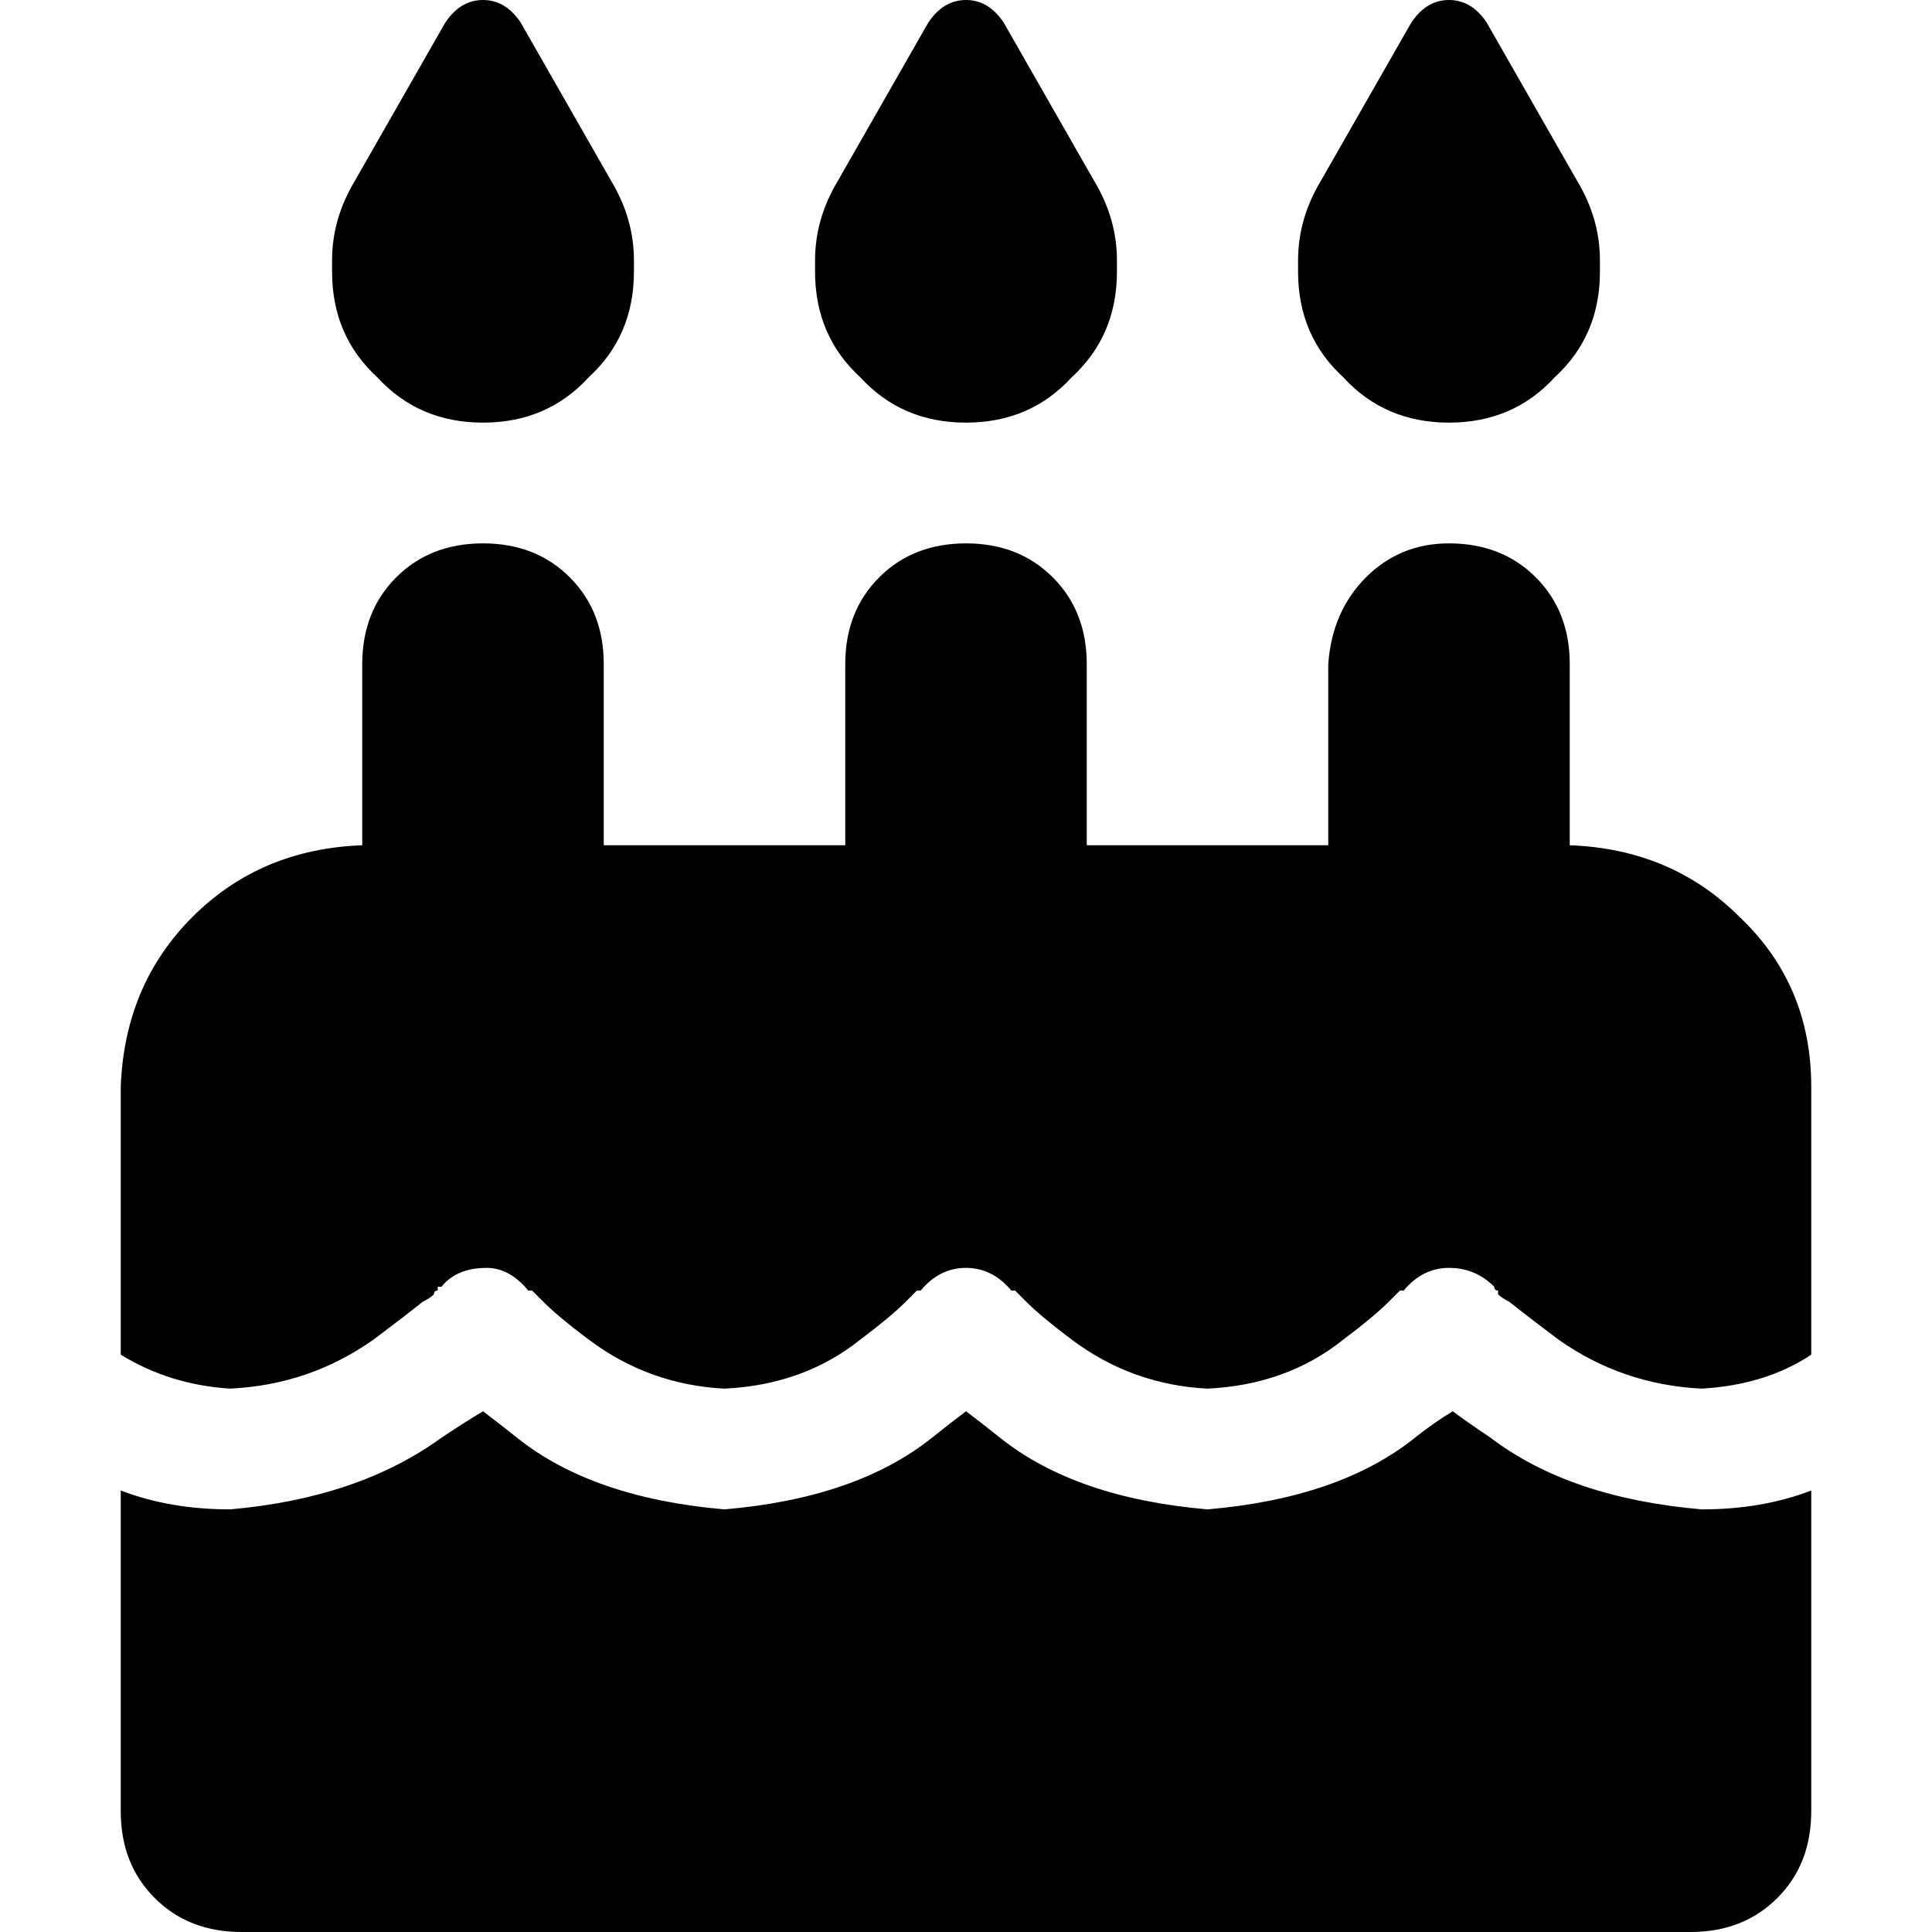 <svg xmlns="http://www.w3.org/2000/svg" viewBox="0 0 512 512">
  <path d="M 118 6 L 94 48 Q 88 58 88 69 L 88 72 Q 88 89 100 100 Q 111 112 128 112 Q 145 112 156 100 Q 168 89 168 72 L 168 69 Q 168 58 162 48 L 138 6 Q 134 0 128 0 Q 122 0 118 6 L 118 6 Z M 246 6 L 222 48 Q 216 58 216 69 L 216 72 Q 216 89 228 100 Q 239 112 256 112 Q 273 112 284 100 Q 296 89 296 72 L 296 69 Q 296 58 290 48 L 266 6 Q 262 0 256 0 Q 250 0 246 6 L 246 6 Z M 350 48 Q 344 58 344 69 L 344 72 Q 344 89 356 100 Q 367 112 384 112 Q 401 112 412 100 Q 424 89 424 72 L 424 69 Q 424 58 418 48 L 394 6 Q 390 0 384 0 Q 378 0 374 6 L 350 48 L 350 48 Z M 160 176 Q 160 162 151 153 L 151 153 Q 142 144 128 144 Q 114 144 105 153 Q 96 162 96 176 L 96 224 Q 69 225 51 243 Q 33 261 32 288 L 32 359 Q 45 367 61 368 Q 82 367 99 355 Q 107 349 112 345 Q 114 344 115 343 Q 115 342 116 342 Q 116 342 116 341 Q 116 341 117 341 L 117 341 L 117 341 L 117 341 Q 117 341 117 341 Q 117 341 117 341 Q 121 336 129 336 Q 135 336 140 342 L 140 342 L 140 342 L 140 342 Q 140 342 140 342 Q 141 342 141 342 Q 142 343 144 345 Q 148 349 156 355 Q 172 367 192 368 Q 213 367 228 355 Q 236 349 240 345 Q 242 343 243 342 Q 244 342 244 342 L 244 342 Q 249 336 256 336 Q 263 336 268 342 L 268 342 Q 268 342 268 342 Q 269 342 269 342 Q 270 343 272 345 Q 276 349 284 355 Q 300 367 320 368 Q 341 367 356 355 Q 364 349 368 345 Q 370 343 371 342 Q 372 342 372 342 L 372 342 Q 377 336 384 336 Q 391 336 396 341 L 396 341 L 396 341 L 396 341 L 396 341 Q 396 341 396 341 Q 396 342 397 342 Q 397 342 397 343 Q 398 344 400 345 Q 405 349 413 355 Q 430 367 451 368 Q 468 367 480 359 L 480 288 Q 480 261 461 243 Q 443 225 416 224 L 416 176 Q 416 162 407 153 Q 398 144 384 144 Q 371 144 362 153 Q 353 162 352 176 L 352 224 L 288 224 L 288 176 Q 288 162 279 153 Q 270 144 256 144 Q 242 144 233 153 Q 224 162 224 176 L 224 224 L 160 224 L 160 176 L 160 176 Z M 480 395 Q 467 400 451 400 Q 416 397 395 381 Q 389 377 385 374 Q 380 377 375 381 Q 355 397 320 400 Q 285 397 265 381 Q 260 377 256 374 Q 252 377 247 381 Q 227 397 192 400 Q 157 397 137 381 Q 132 377 128 374 Q 123 377 117 381 Q 95 397 61 400 Q 45 400 32 395 L 32 480 Q 32 494 41 503 Q 50 512 64 512 L 448 512 Q 462 512 471 503 Q 480 494 480 480 L 480 395 L 480 395 Z" />
</svg>